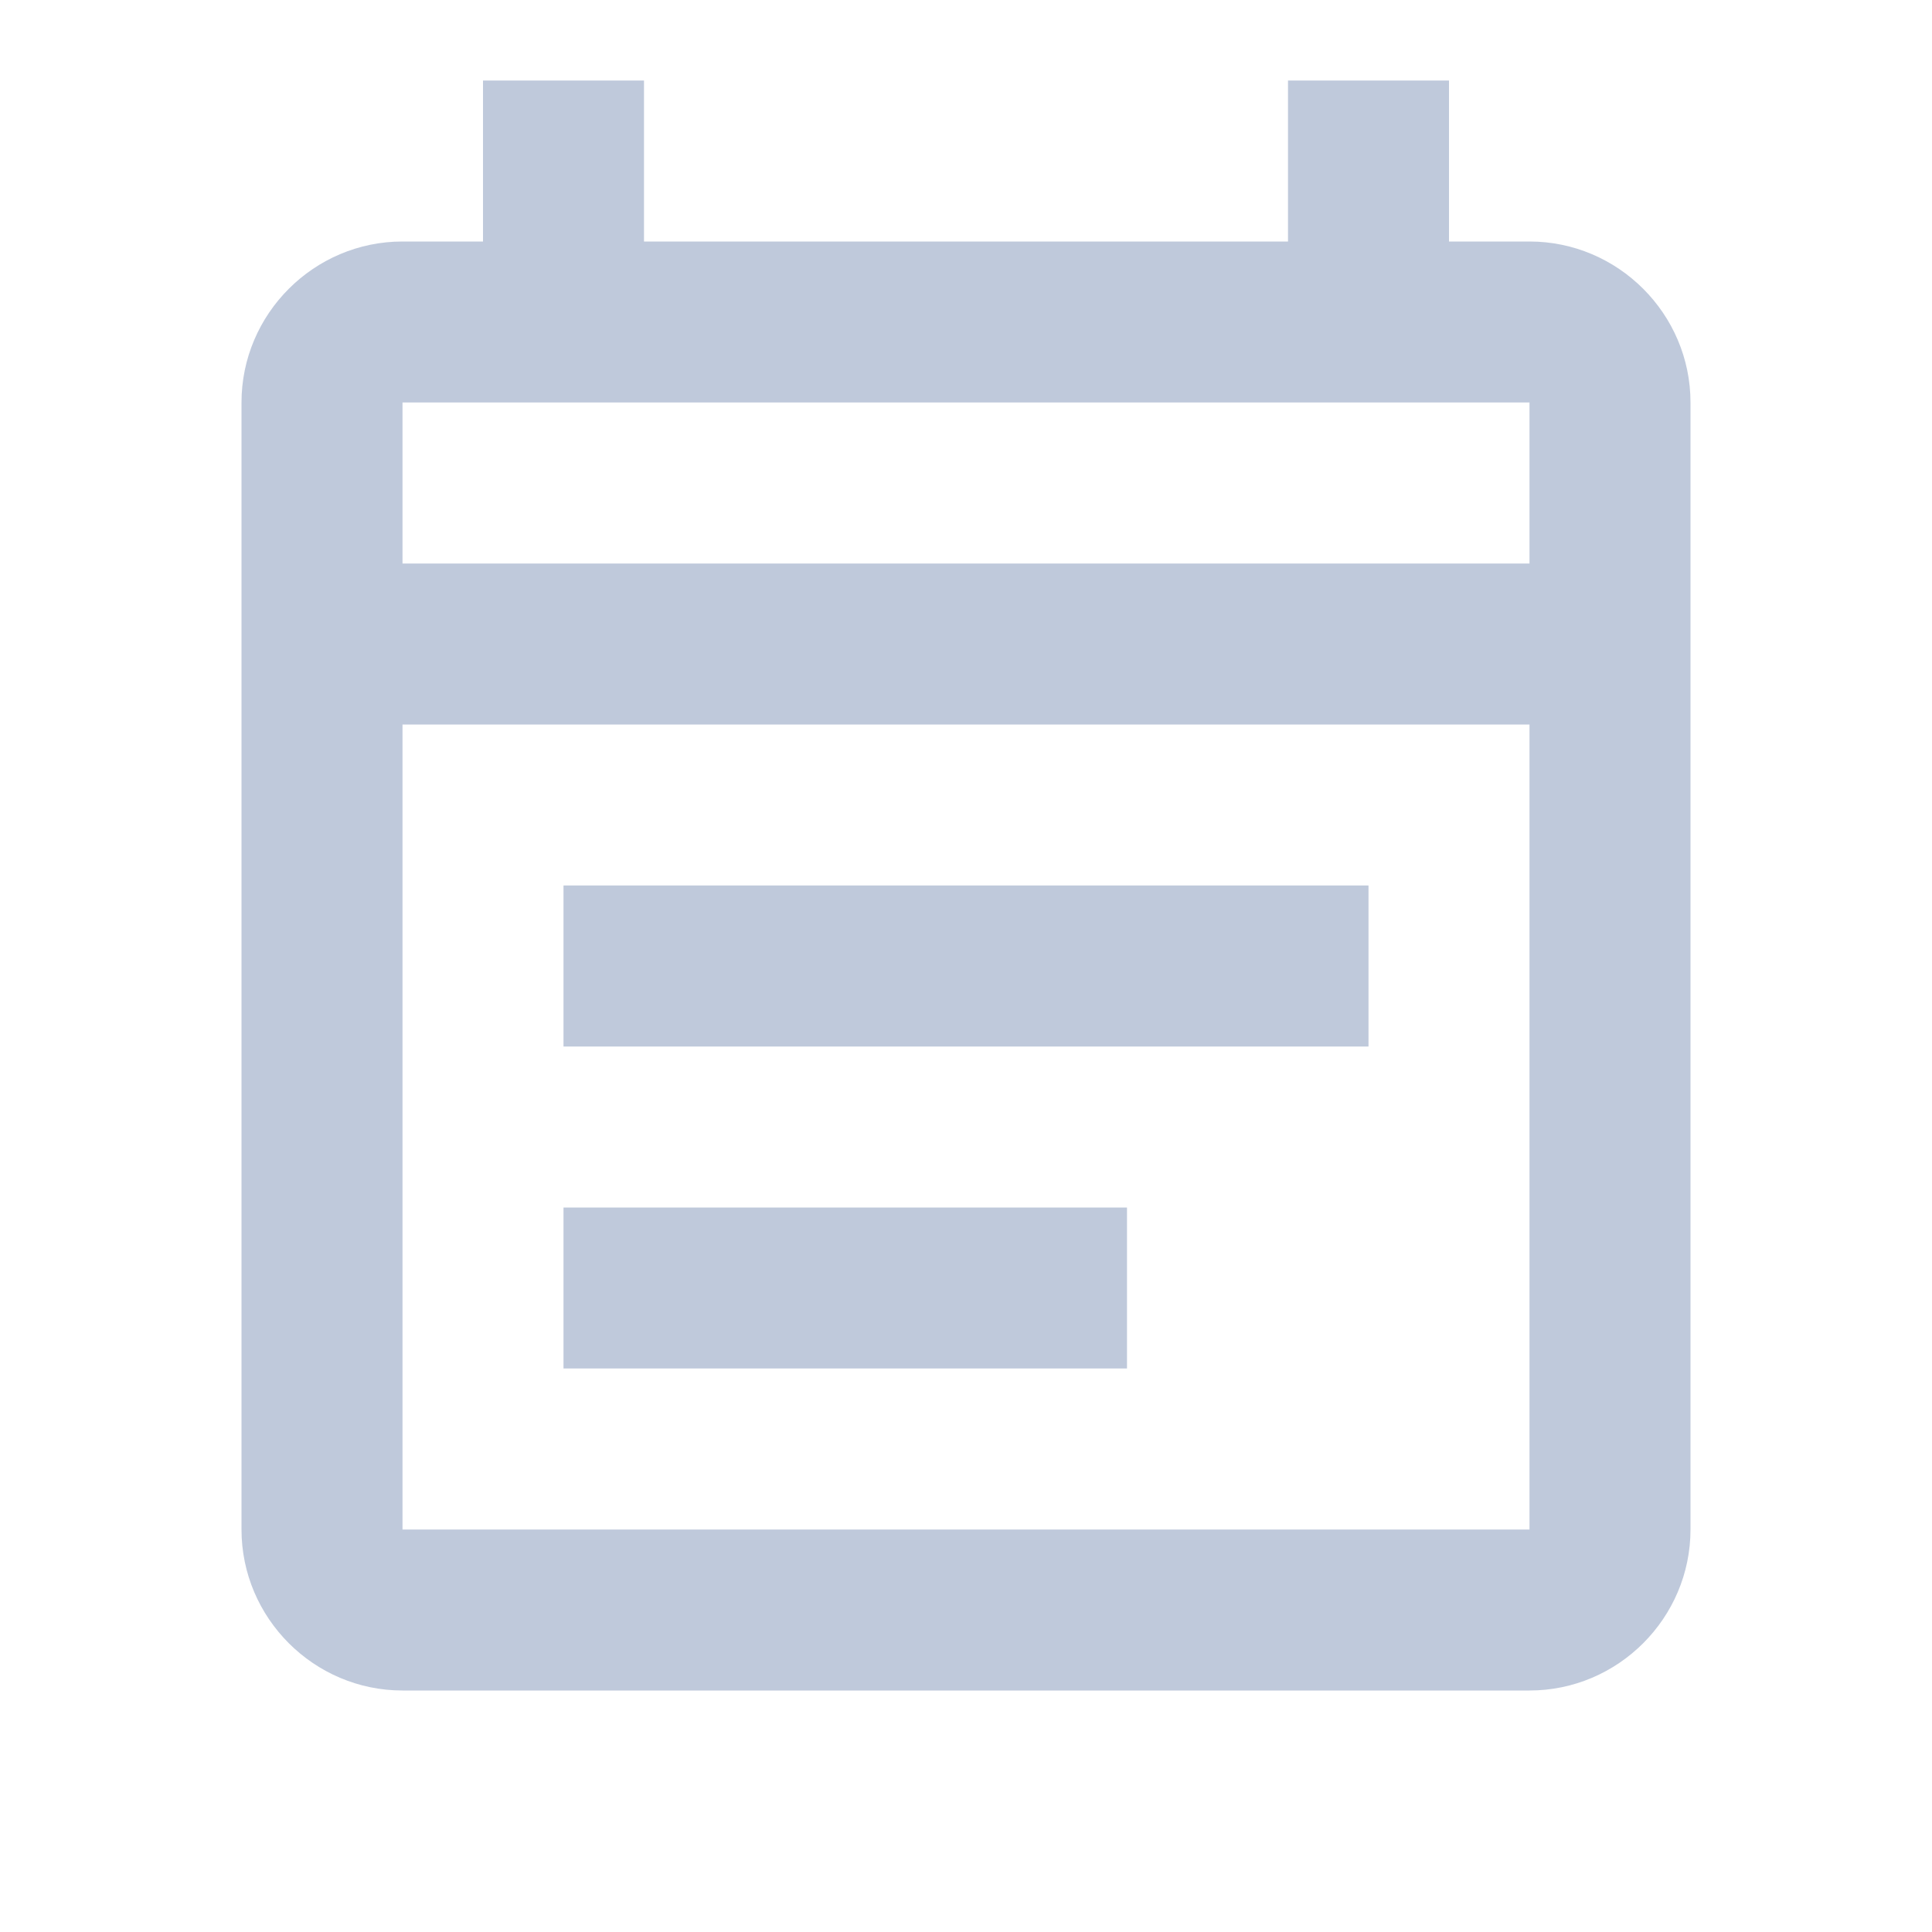 <svg width="24" height="24" viewBox="0 0 24 24" fill="none" xmlns="http://www.w3.org/2000/svg">
<path d="M19 3H18V1H16V3H8V1H6V3H5C3.9 3 3 3.9 3 5V19C3 20.1 3.9 21 5 21H19C20.1 21 21 20.1 21 19V5C21 3.9 20.1 3 19 3ZM19 19H5V9H19V19ZM5 7V5H19V7H5ZM7 11H17V13H7V11ZM7 15H14V17H7V15Z" fill="#BFC9DB"/>
</svg>
